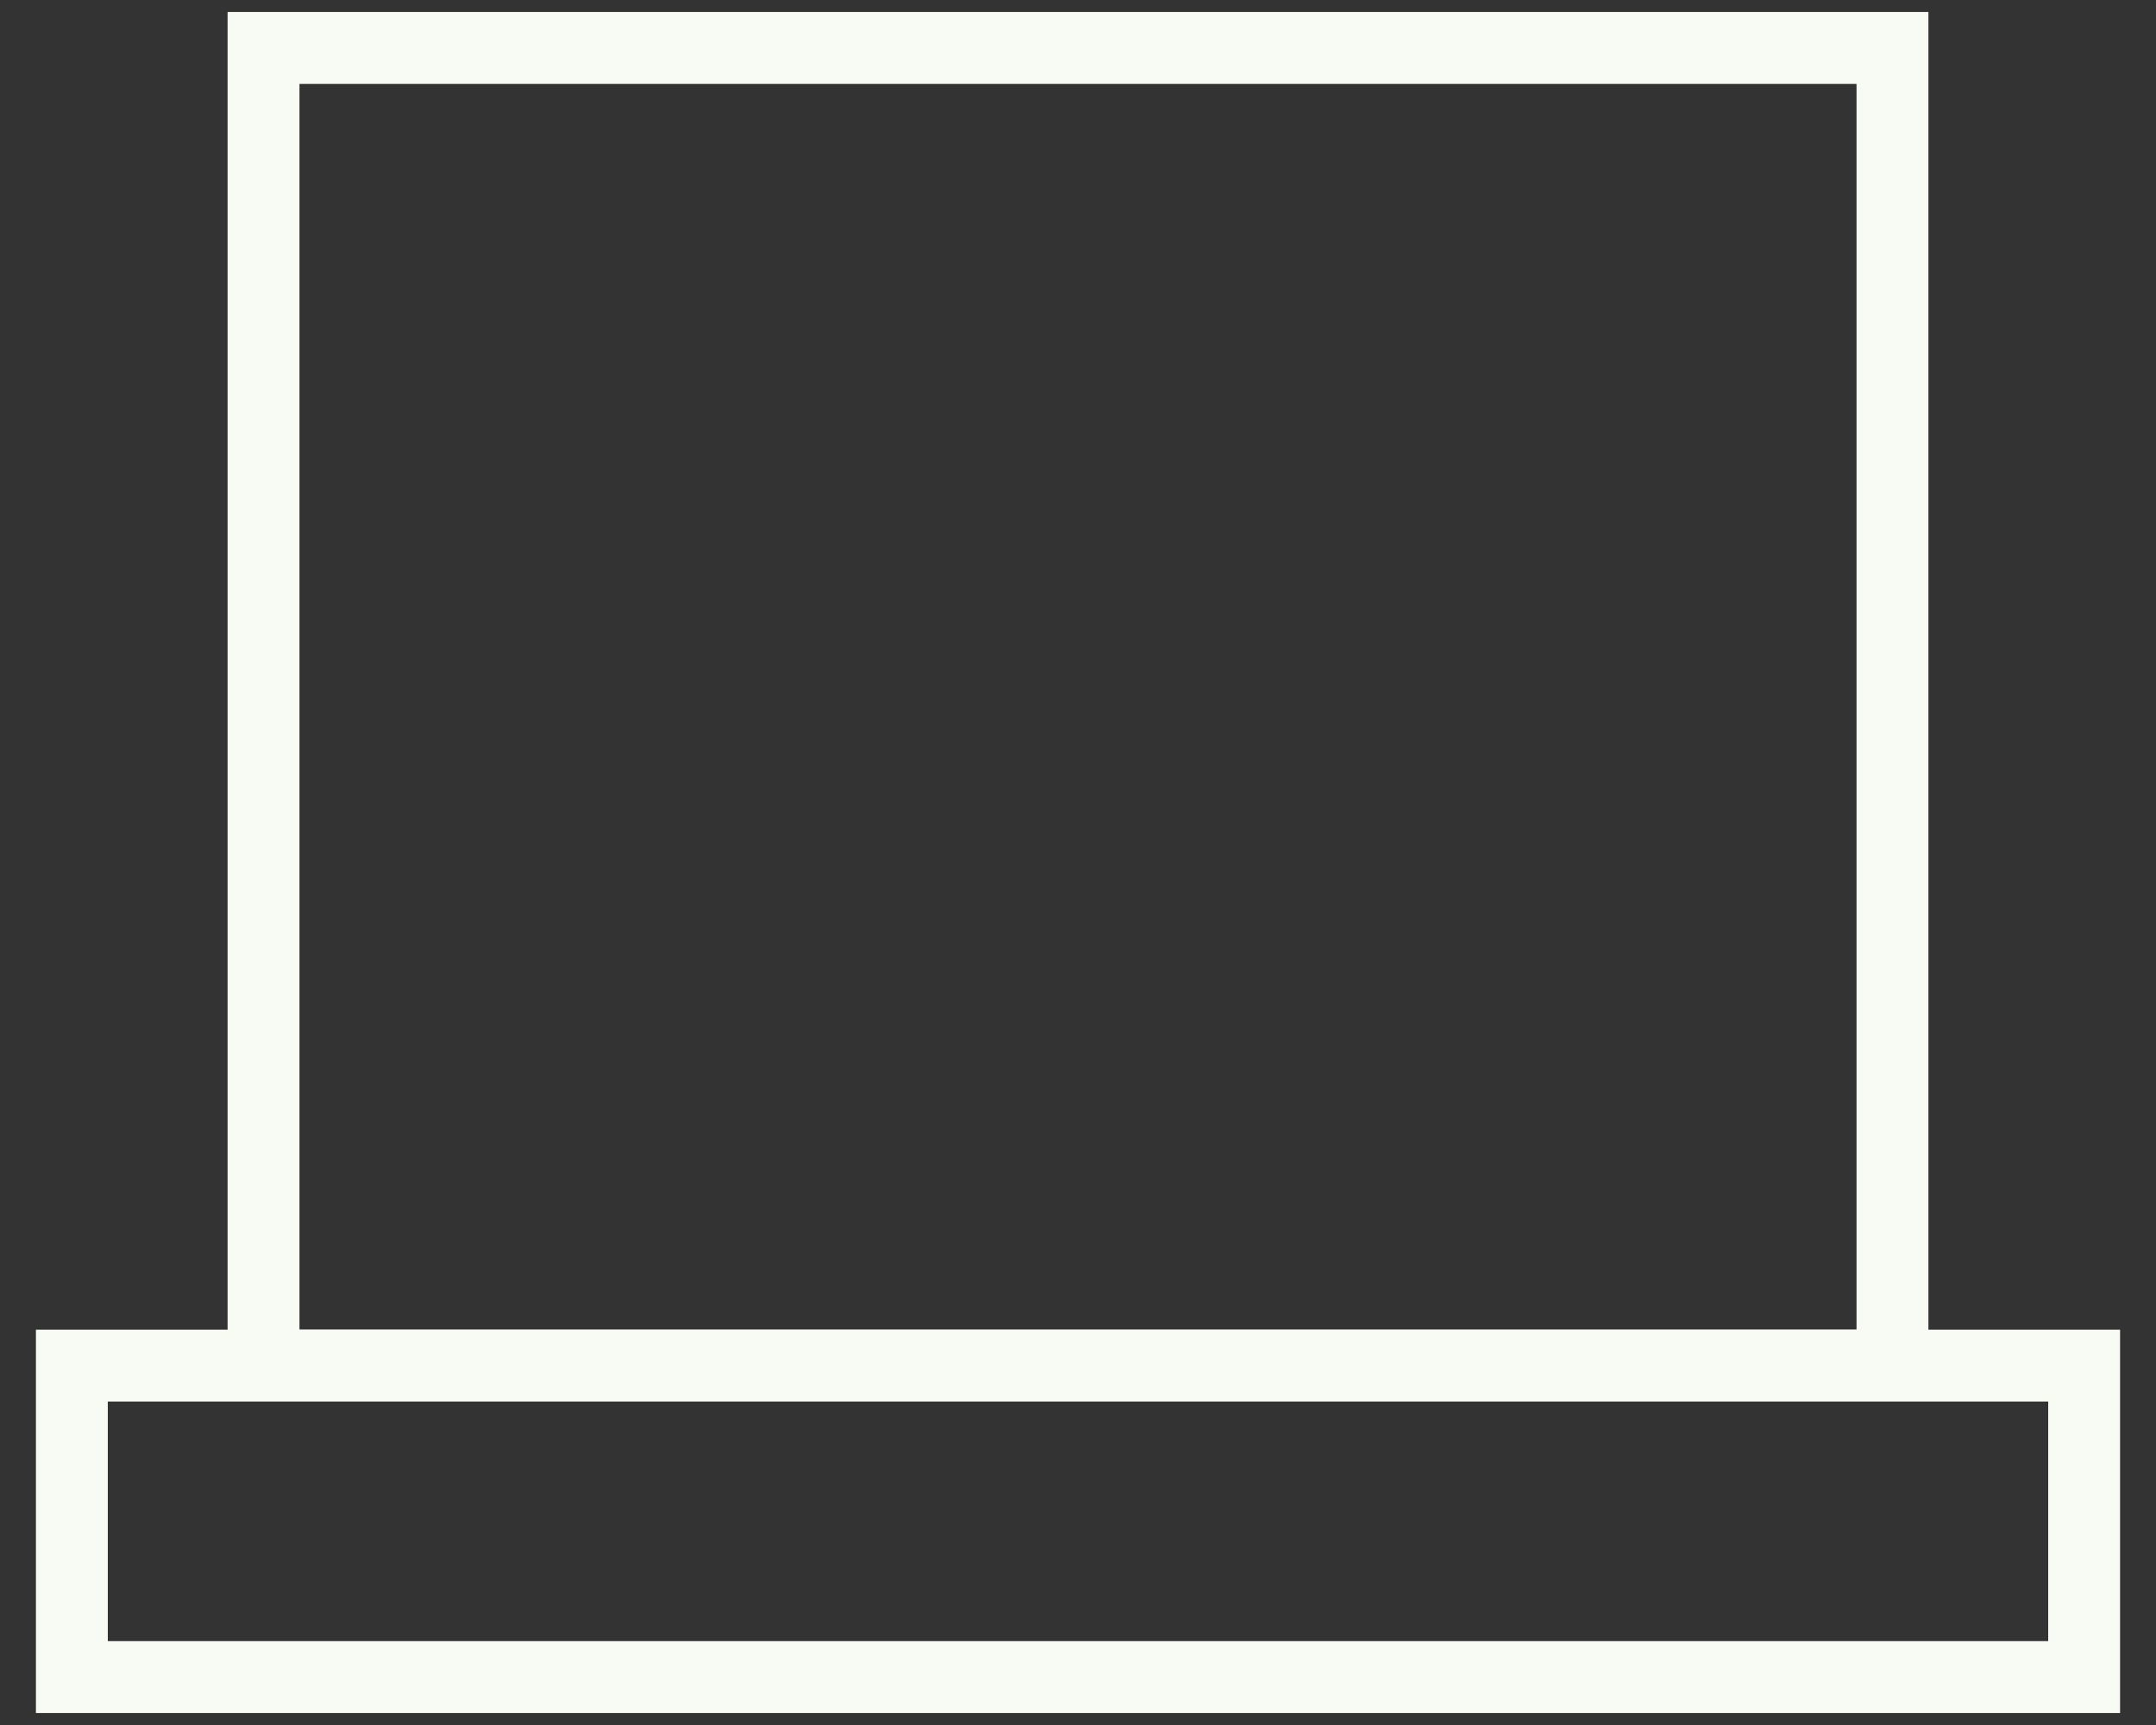 <svg width="30" height="24" viewBox="0 0 30 24" fill="none" xmlns="http://www.w3.org/2000/svg">
<rect x="0" y="0" width="30" height="24" fill="#333333" stroke="none"/>
<path d="M3.667 0.667H26.333V19H3.667V0.667Z" stroke="#F8FAF4" stroke-linecap="square"/>
<path d="M1 19H29V23.333H1V19Z" stroke="#F8FAF4" stroke-linecap="square"/>
</svg>

